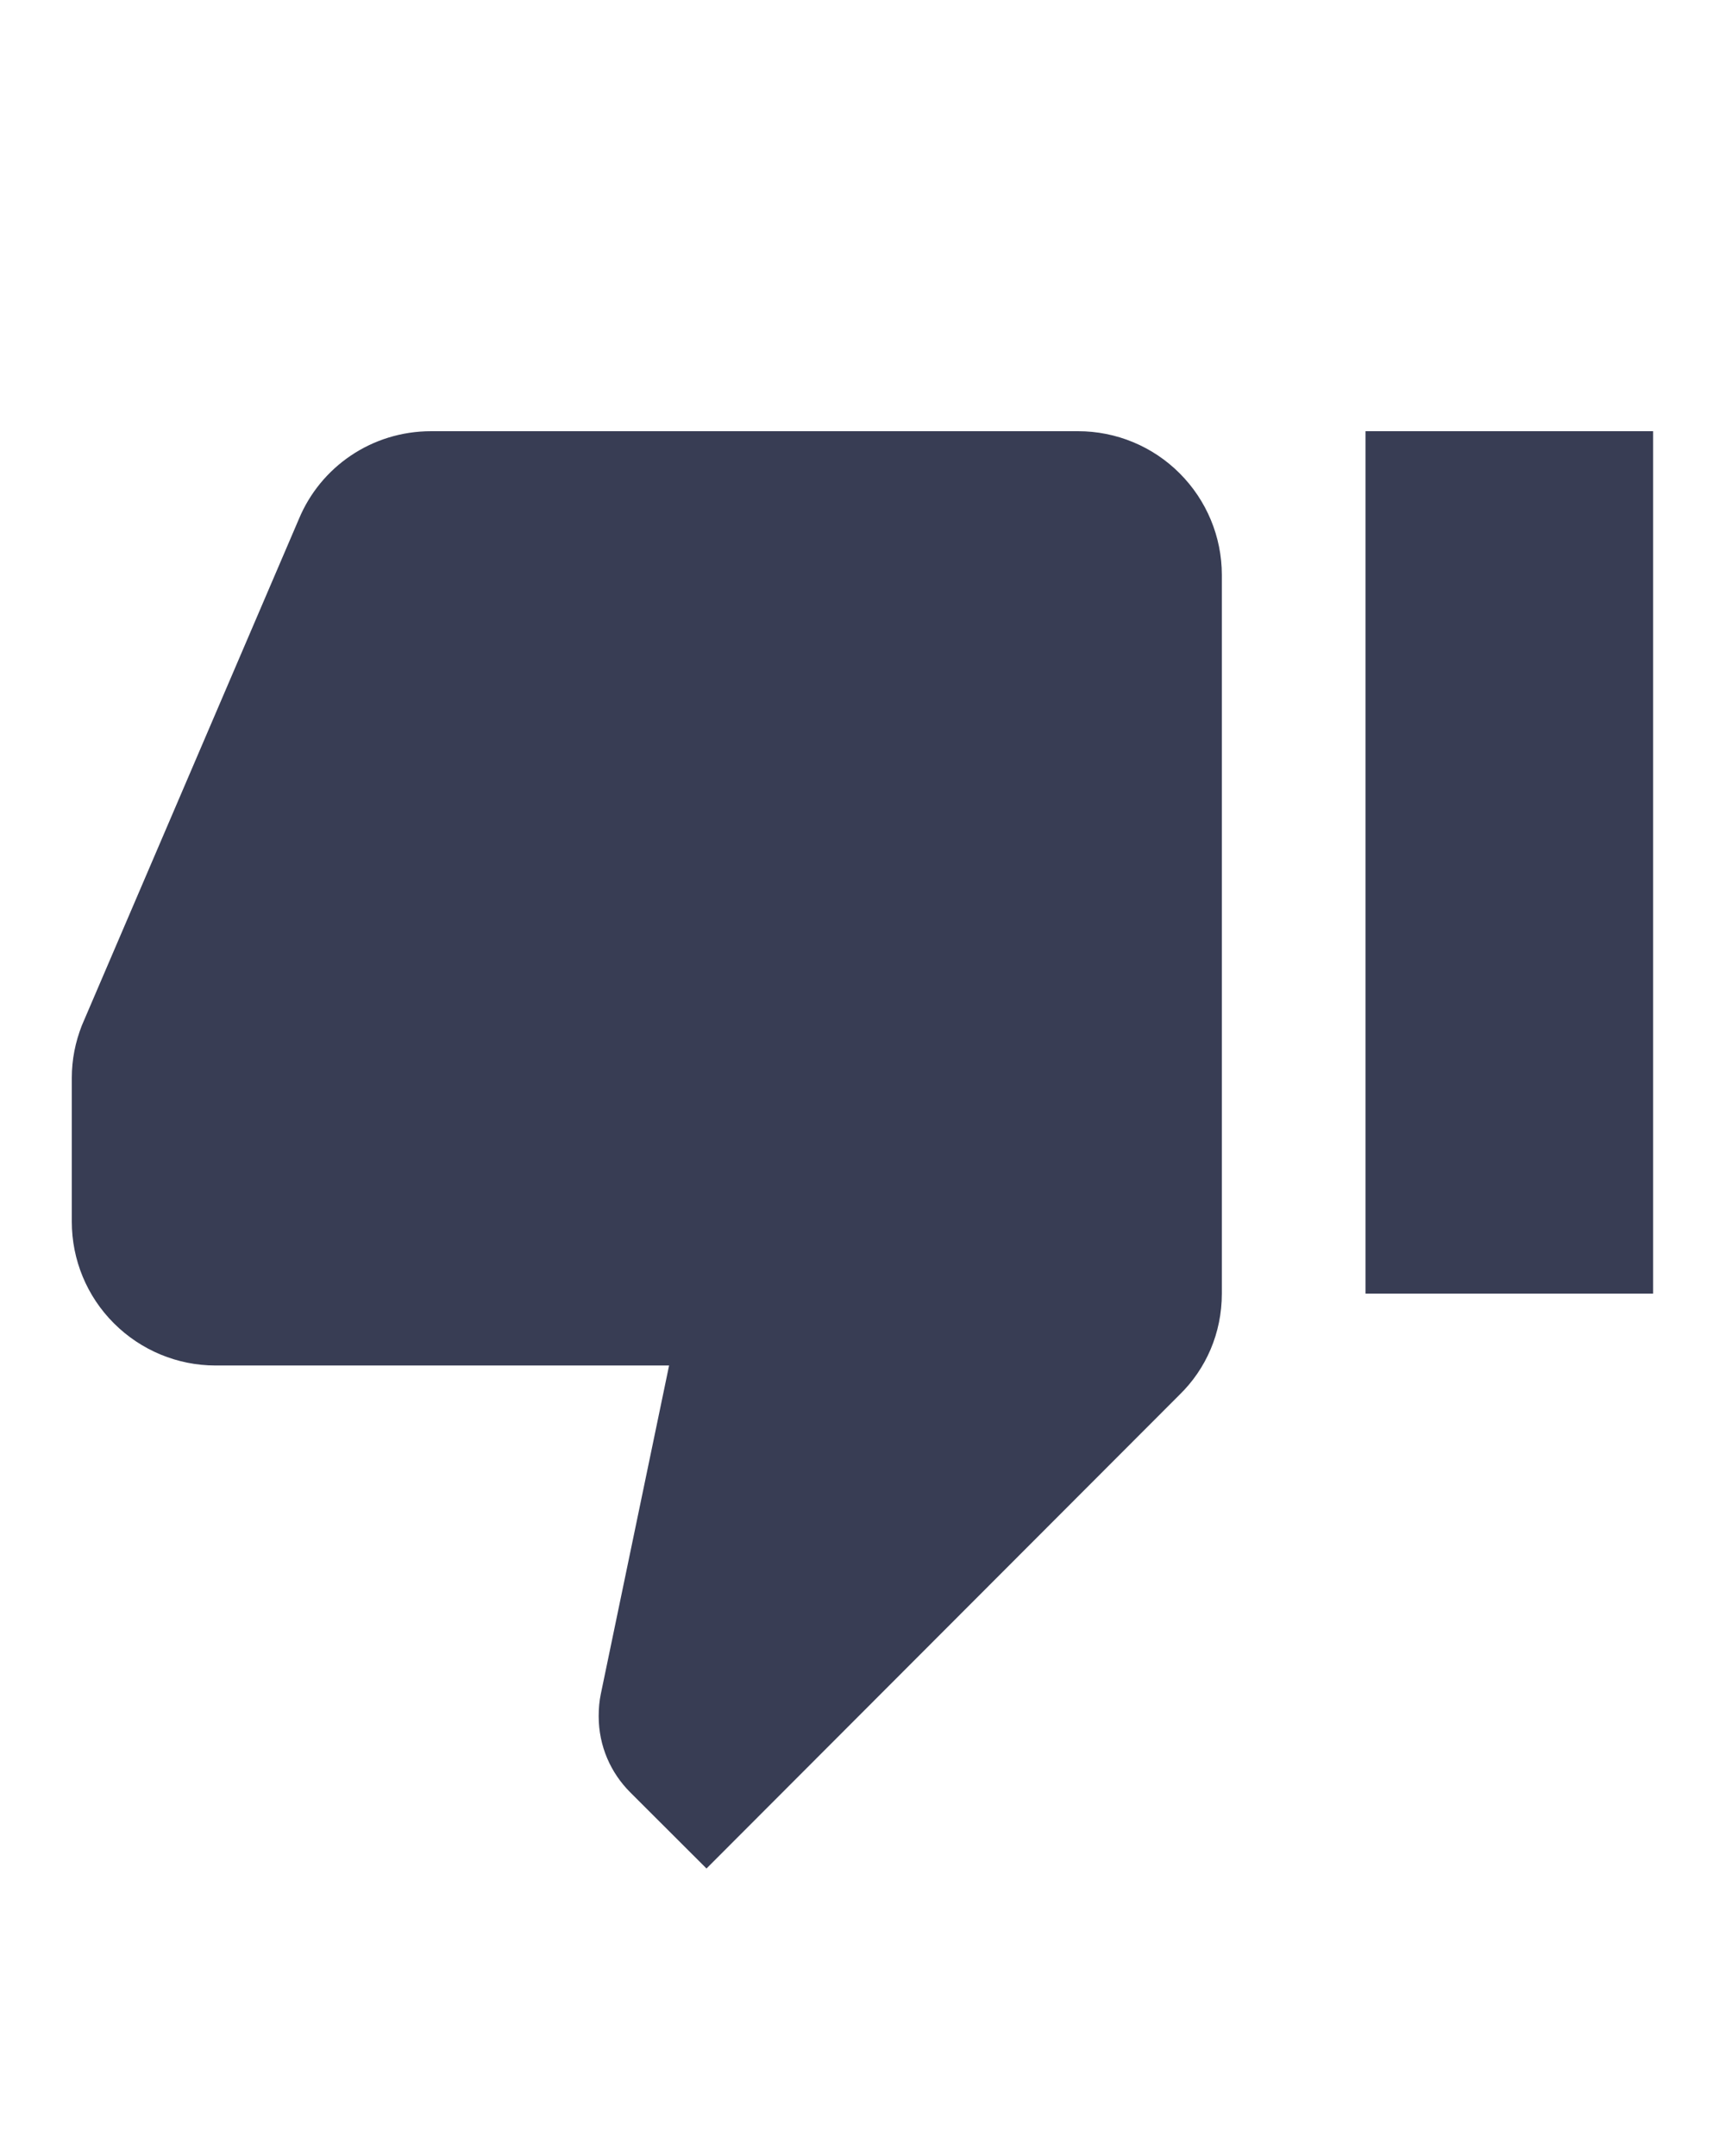 <svg width="16" height="20" viewBox="0 0 16 20" fill="none" xmlns="http://www.w3.org/2000/svg">
<path d="M12.666 12H15.333V4H12.666M9.999 4H3.999C3.446 4 2.973 4.333 2.773 4.813L0.759 9.513C0.699 9.667 0.666 9.827 0.666 10V11.333C0.666 11.687 0.806 12.026 1.057 12.276C1.307 12.526 1.646 12.667 1.999 12.667H6.206L5.573 15.713C5.559 15.78 5.553 15.847 5.553 15.92C5.553 16.2 5.666 16.447 5.846 16.627L6.553 17.333L10.939 12.94C11.186 12.7 11.333 12.367 11.333 12V5.333C11.333 4.98 11.192 4.641 10.942 4.391C10.692 4.14 10.353 4 9.999 4Z" fill="#383D54"/>
</svg>

